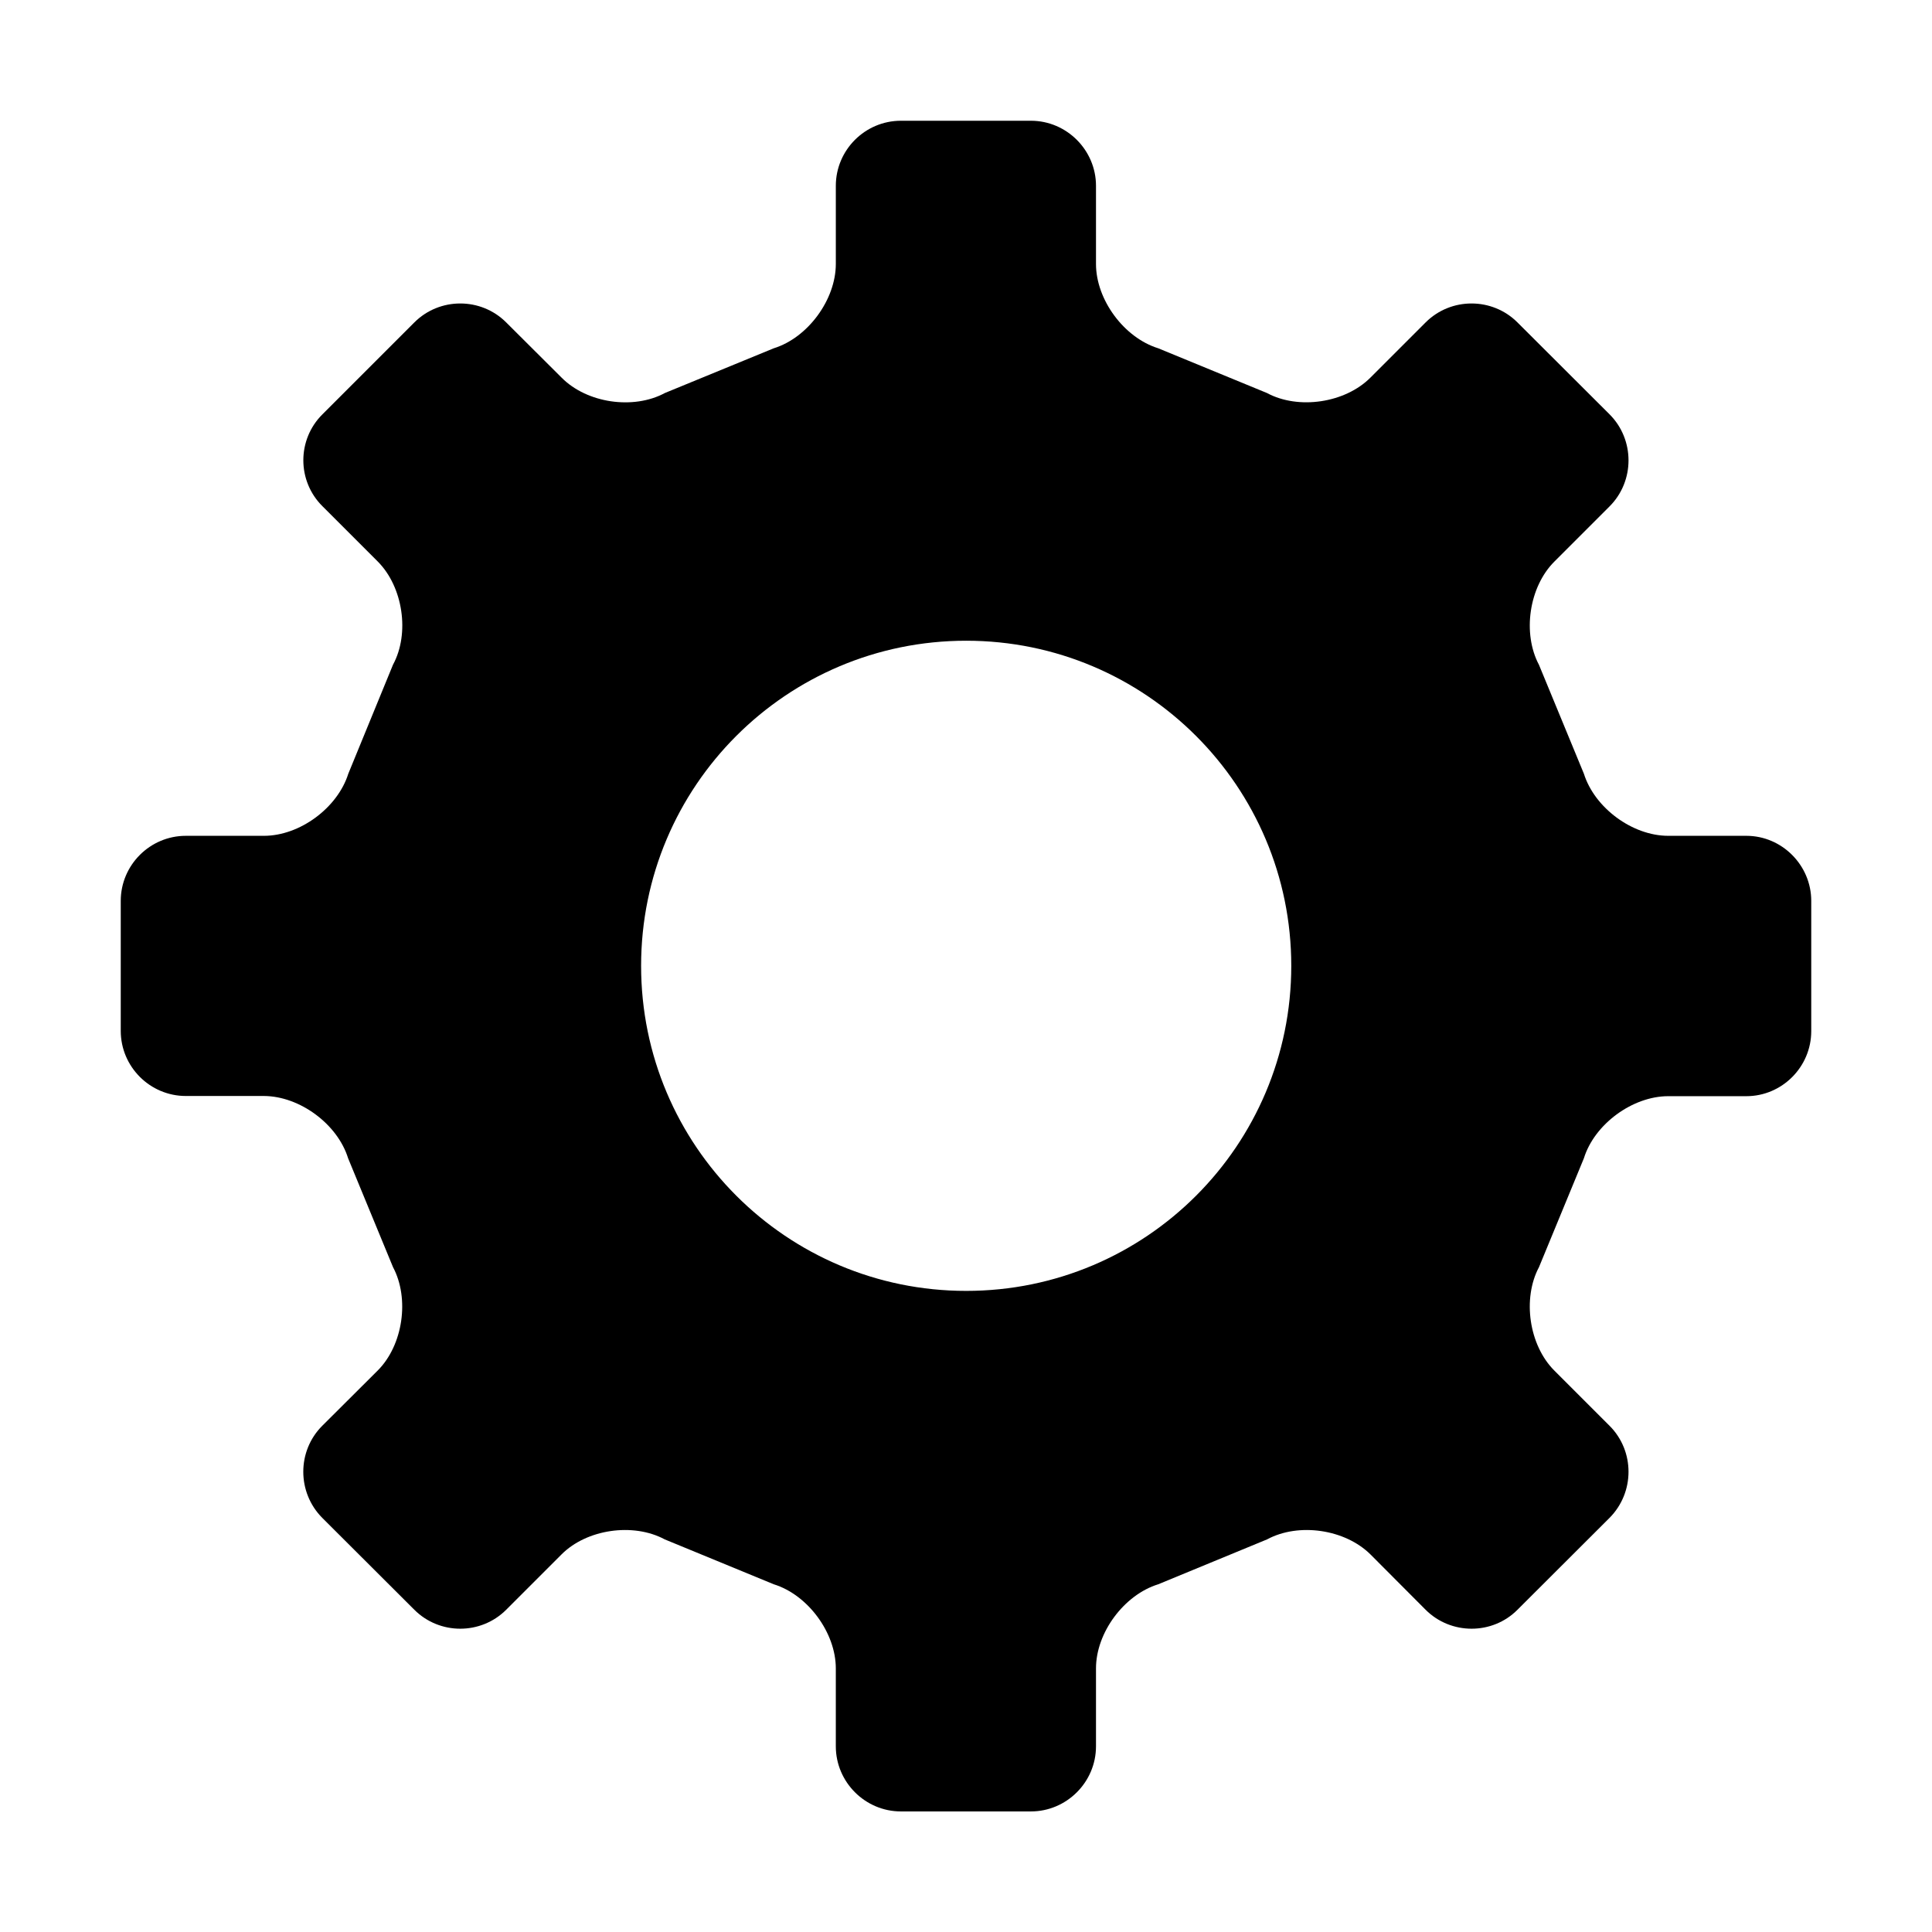 <?xml version="1.0" standalone="no"?><!DOCTYPE svg PUBLIC "-//W3C//DTD SVG 1.1//EN" "http://www.w3.org/Graphics/SVG/1.1/DTD/svg11.dtd"><svg t="1591335023704" class="icon" viewBox="0 0 1024 1024" version="1.1" xmlns="http://www.w3.org/2000/svg" p-id="4037" width="18" height="18" xmlns:xlink="http://www.w3.org/1999/xlink"><defs><style type="text/css"></style></defs><path d="M925.6 443h-41.4c-19 0-39-14.8-44.7-32.9l-23.8-57.7c-8.9-16.7-5.3-41.3 8.1-54.7l29.3-29.3c13.4-13.4 13.4-35.4 0-48.8l-48.8-48.7c-13.4-13.4-35.3-13.4-48.7 0l-29.3 29.3c-13.4 13.4-38.1 17.1-54.8 8.1l-57.6-23.7c-18.1-5.6-33-25.7-33-44.7V98.5c0-18.9-15.5-34.5-34.5-34.5h-68.9c-19 0-34.5 15.5-34.5 34.5v41.4c0 18.9-14.8 39.1-32.9 44.7l-57.7 23.7c-16.7 9-41.3 5.4-54.7-8.1l-29.4-29.3c-13.4-13.4-35.3-13.4-48.7 0l-48.7 48.7c-13.5 13.4-13.5 35.3 0 48.7l29.3 29.3c13.4 13.4 17.1 38.1 8.1 54.7l-23.7 57.8c-5.7 18.1-25.7 32.9-44.7 32.9H98.5c-19 0-34.5 15.5-34.5 34.5v68.9c0 19 15.5 34.5 34.5 34.5h41.4c19 0.1 39 14.9 44.6 33l23.8 57.7c8.9 16.7 5.3 41.4-8.1 54.8l-29.4 29.3c-13.4 13.4-13.4 35.3 0 48.8l48.8 48.7c13.4 13.4 35.3 13.4 48.7 0l29.3-29.3c13.3-13.4 38-17 54.7-8l57.8 23.8c18.1 5.6 32.9 25.7 32.9 44.6v41.3c0 18.9 15.5 34.5 34.5 34.5h68.9c18.9 0 34.5-15.5 34.5-34.5v-41.3c0-19 14.9-39 33-44.6l57.7-23.8c16.7-9 41.3-5.4 54.8 8l29.2 29.3c13.4 13.4 35.4 13.4 48.7 0l48.8-48.7c13.4-13.5 13.4-35.4 0-48.8l-29.3-29.3c-13.4-13.4-17-38.1-8.1-54.8l23.8-57.7c5.6-18.1 25.8-32.9 44.7-32.9h41.4c18.9 0 34.4-15.5 34.4-34.5v-69c0-18.9-15.5-34.5-34.4-34.5z m-241.2 68.9c0 95.2-77.1 172.3-172.3 172.3-95.2 0-172.3-77.1-172.3-172.3 0-95.2 77.1-172.3 172.3-172.3 95.2 0 172.3 77.2 172.3 172.3z" p-id="4038"></path></svg>